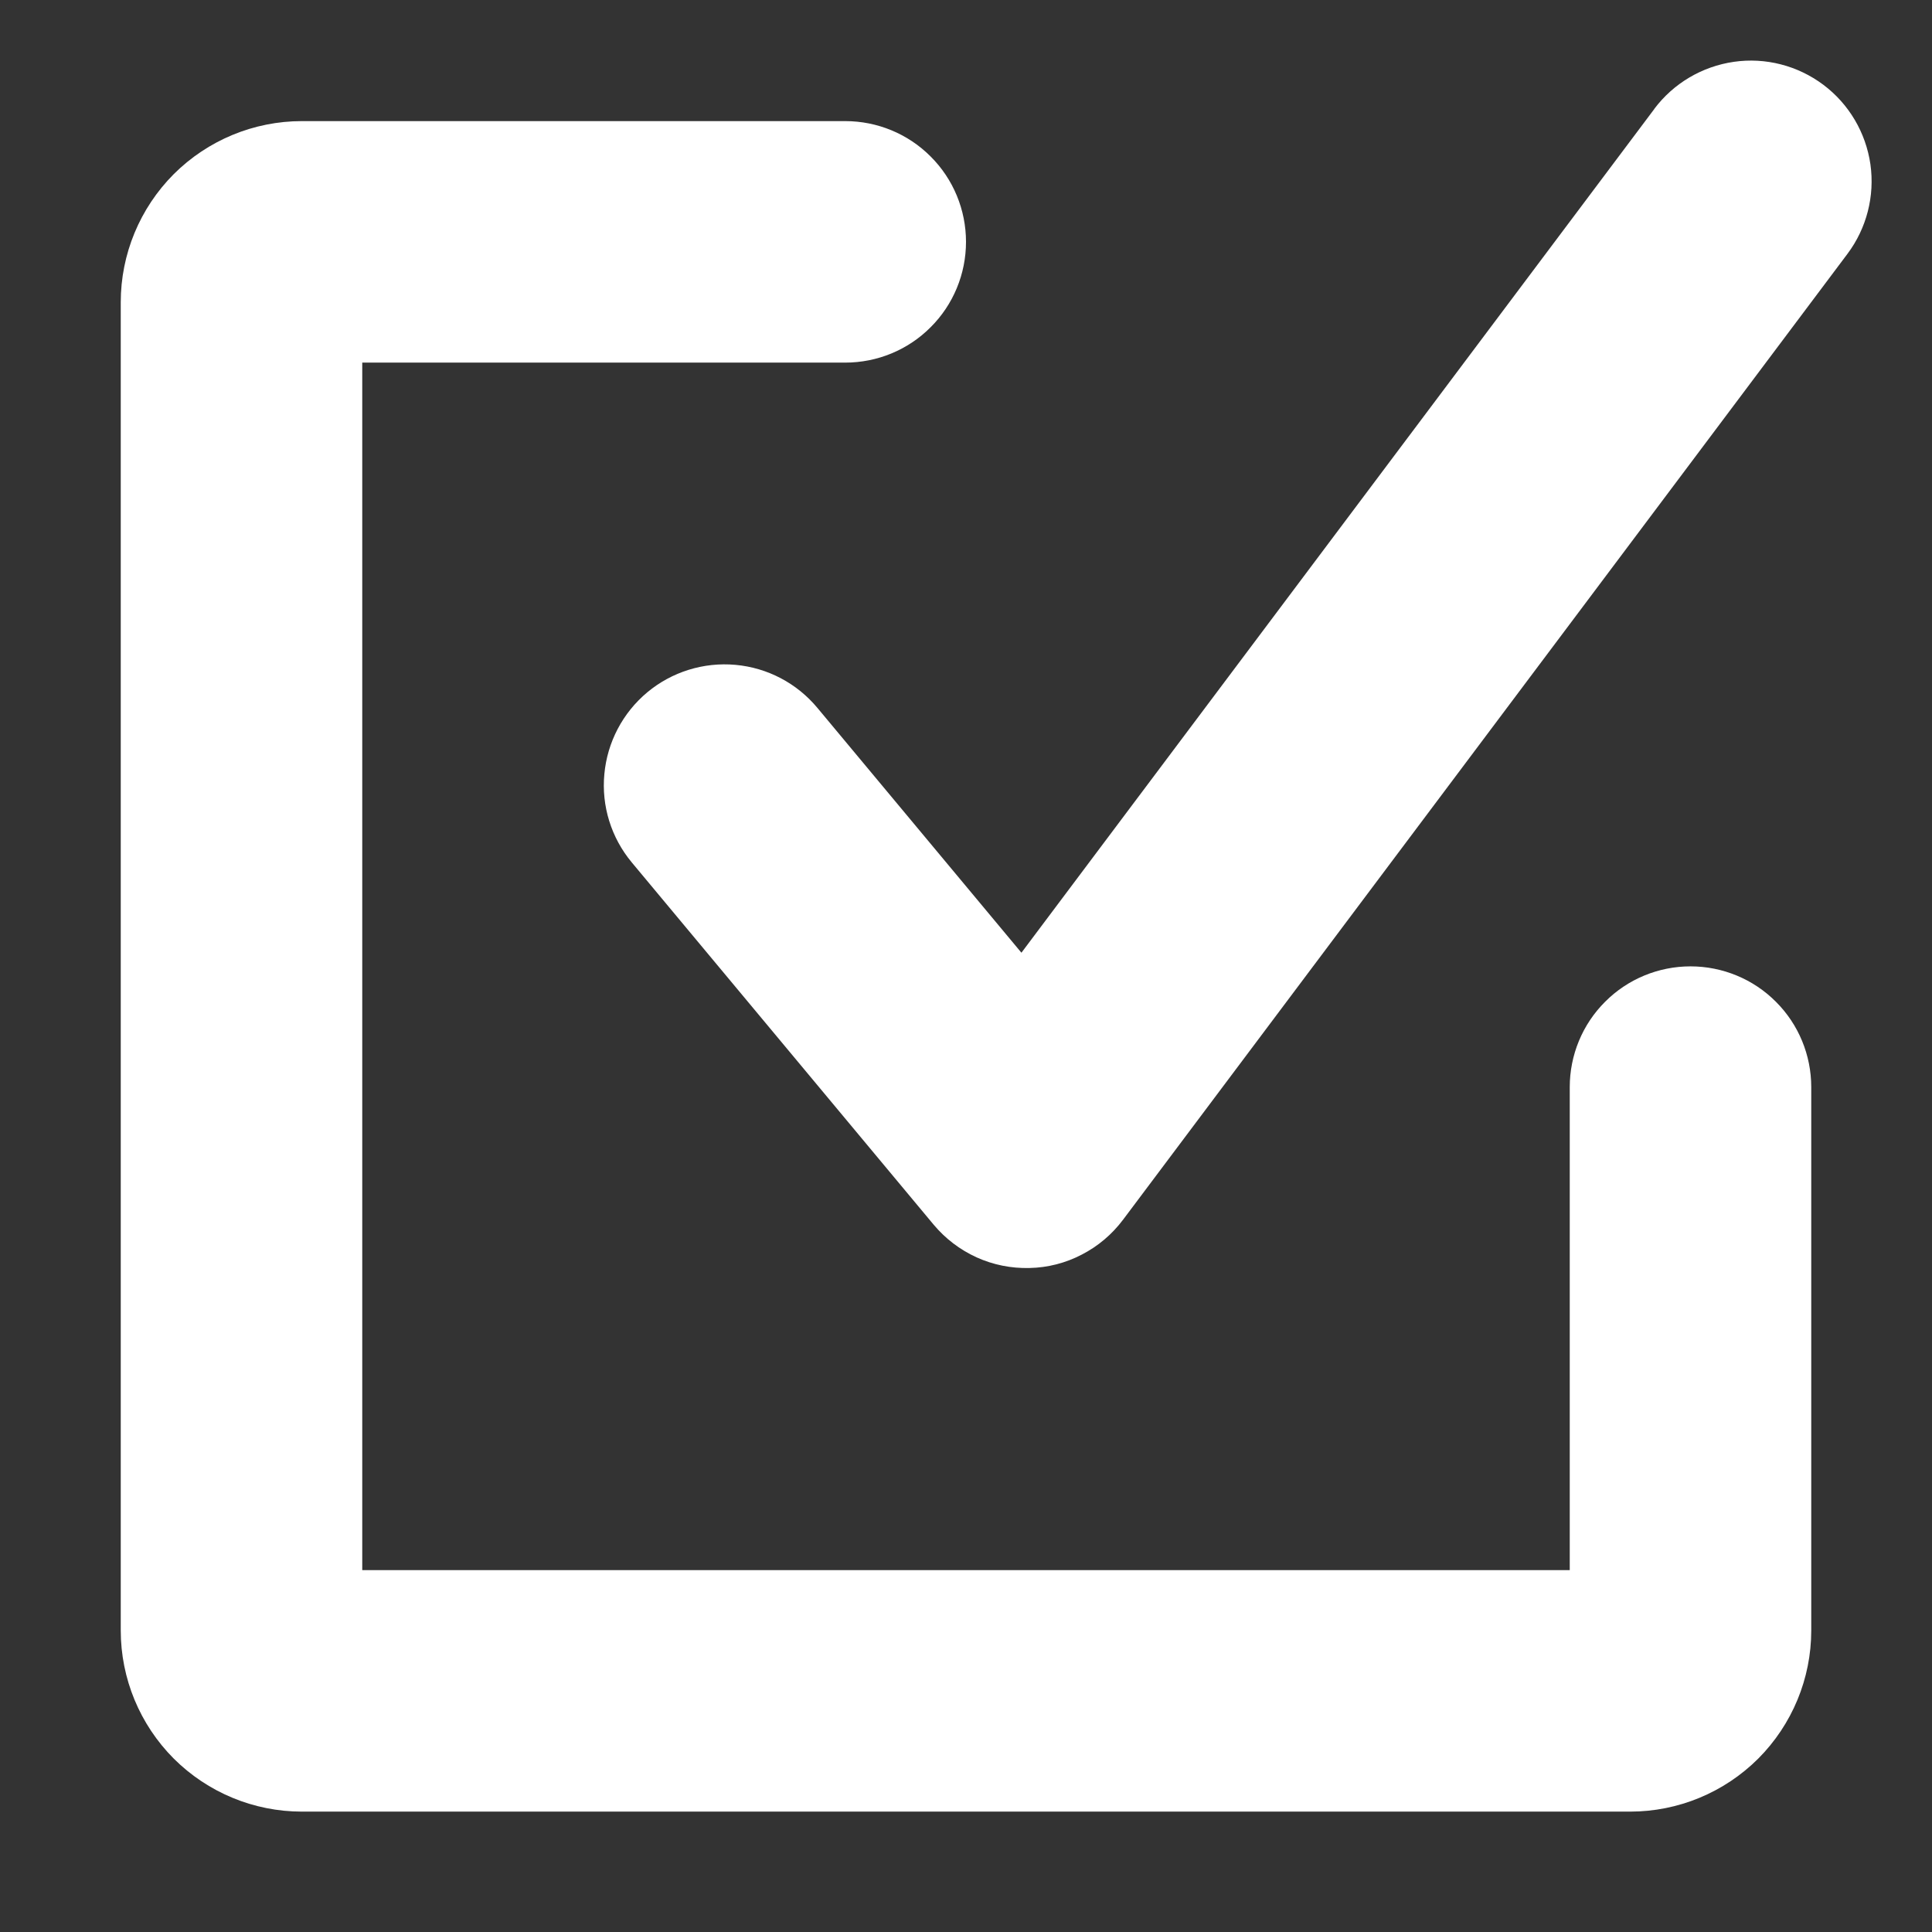 <svg width="16" height="16" viewBox="0 0 16 16" fill="none" xmlns="http://www.w3.org/2000/svg">
<rect x="0" y="0" width="16" height="16" fill="#333333" stroke="none"/>
<path fill-rule="evenodd" clip-rule="evenodd" d="M13.7 0.903L8.459 7.89L6.769 5.862C6.599 5.658 6.356 5.53 6.091 5.506C5.827 5.482 5.564 5.564 5.361 5.733C5.157 5.903 5.029 6.147 5.005 6.411C4.98 6.675 5.062 6.938 5.232 7.142L7.732 10.142C7.829 10.258 7.95 10.35 8.088 10.413C8.225 10.475 8.375 10.505 8.526 10.501C8.677 10.498 8.825 10.46 8.959 10.39C9.093 10.321 9.209 10.223 9.3 10.102L15.3 2.102C15.459 1.89 15.527 1.623 15.49 1.361C15.452 1.098 15.312 0.861 15.1 0.702C14.888 0.543 14.621 0.474 14.359 0.512C14.096 0.55 13.859 0.69 13.7 0.902V0.903ZM14 8.003C13.735 8.003 13.48 8.108 13.293 8.296C13.105 8.483 13 8.738 13 9.003V13.003H3V3.003H7C7.265 3.003 7.52 2.898 7.707 2.71C7.895 2.523 8 2.268 8 2.003C8 1.738 7.895 1.483 7.707 1.296C7.52 1.108 7.265 1.003 7 1.003H2.5C2.102 1.003 1.721 1.161 1.439 1.442C1.158 1.724 1 2.105 1 2.503V13.503C1 13.901 1.158 14.282 1.439 14.564C1.721 14.845 2.102 15.003 2.5 15.003H13.5C13.898 15.003 14.279 14.845 14.561 14.564C14.842 14.282 15 13.901 15 13.503V9.003C15 8.738 14.895 8.483 14.707 8.296C14.52 8.108 14.265 8.003 14 8.003Z" fill="white"/>
</svg>
